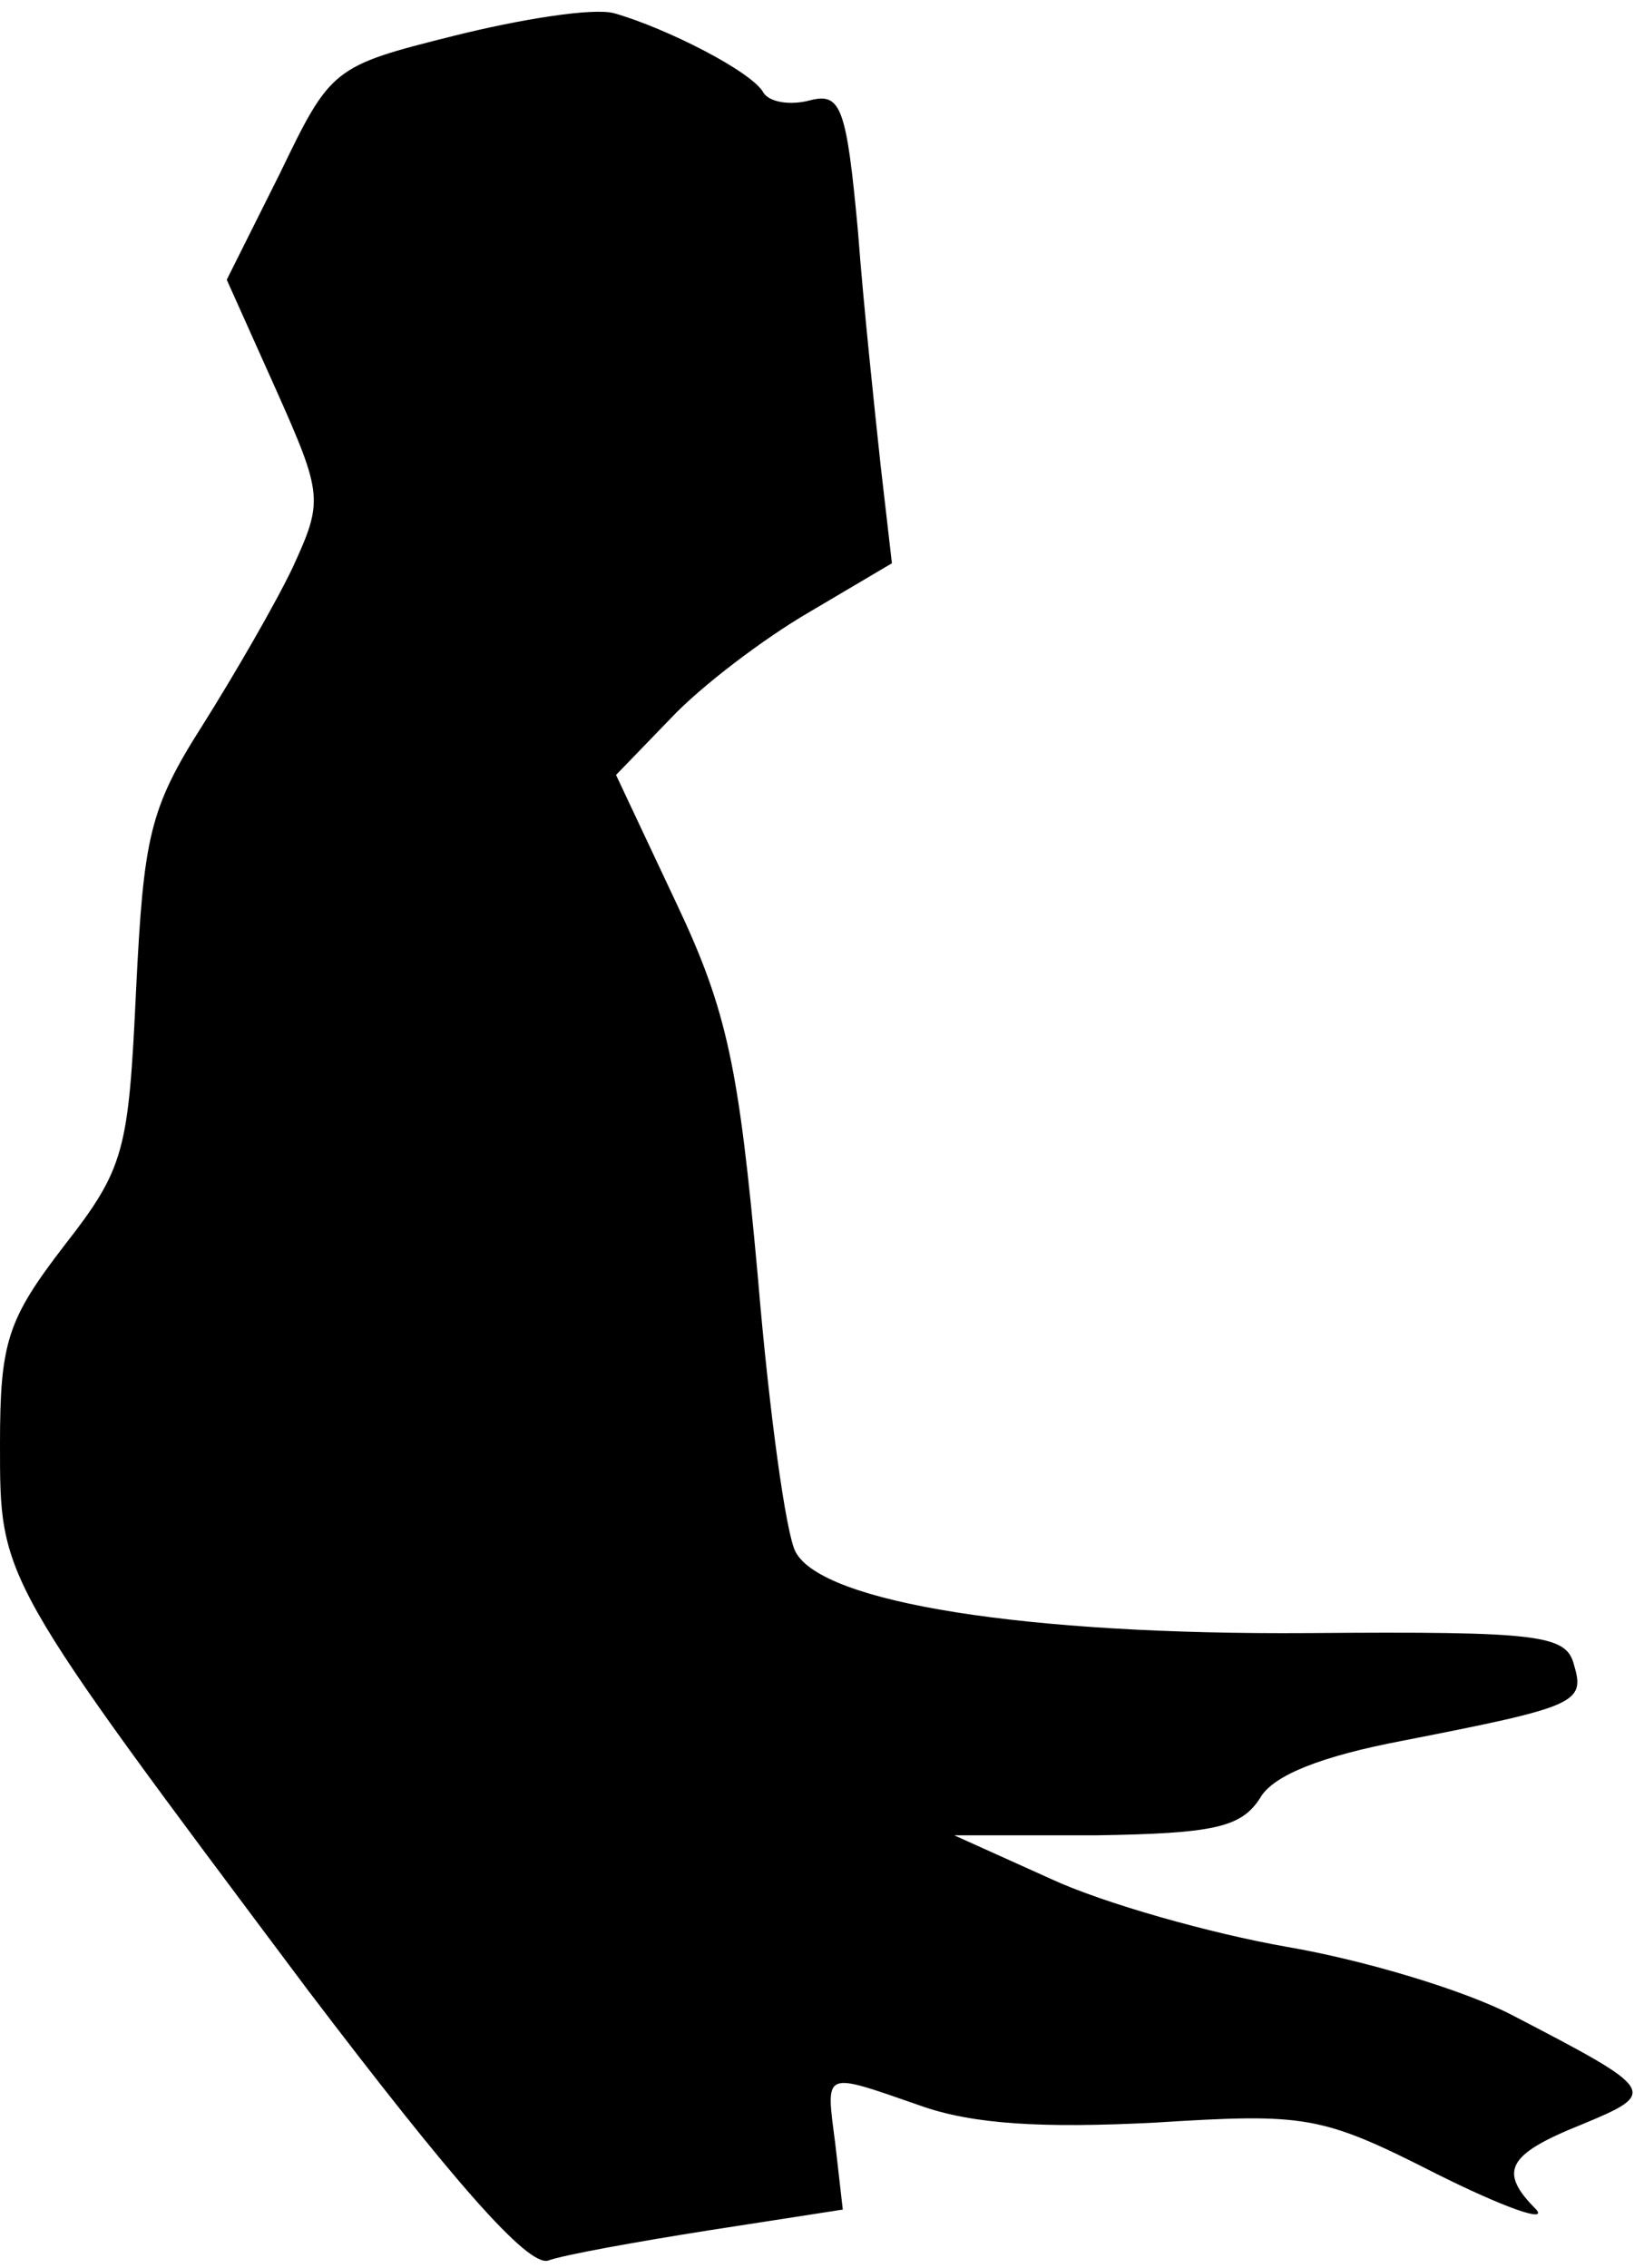 <?xml version="1.0" standalone="no"?>
<!DOCTYPE svg PUBLIC "-//W3C//DTD SVG 20010904//EN"
 "http://www.w3.org/TR/2001/REC-SVG-20010904/DTD/svg10.dtd">
<svg version="1.0" xmlns="http://www.w3.org/2000/svg"
 width="87pt" height="120pt" viewBox="0 0 87 120"
 preserveAspectRatio="xMidYMid meet">
<g transform="translate(0,120) scale(0.1,-0.1)"
fill="#000000" stroke="none">
<path fill="#000000" stroke="none" d="M240 1181 c-64 -16 -65 -17 -92 -73
l-28 -56 26 -58 c25 -56 25 -59 9 -94 -9 -19 -31 -57 -48 -84 -28 -44 -31 -59
-35 -140 -4 -85 -6 -94 -38 -135 -30 -39 -34 -51 -34 -105 0 -72 -1 -70 163
-289 76 -100 116 -146 127 -143 8 3 47 10 85 16 l71 11 -4 35 c-5 39 -7 38 45
20 28 -10 65 -12 124 -9 80 5 88 4 149 -27 36 -18 59 -26 53 -19 -20 20 -16
29 24 45 41 17 40 18 -37 58 -25 13 -78 29 -119 36 -40 7 -97 23 -125 36 l-51
23 75 0 c62 1 77 4 87 20 7 12 33 22 75 30 92 18 97 20 91 40 -4 16 -17 18
-141 17 -149 -1 -257 16 -271 43 -5 9 -14 74 -20 146 -10 110 -16 140 -43 197
l-32 68 29 30 c16 17 49 42 73 56 l44 26 -6 52 c-3 28 -9 84 -12 124 -6 65 -9
73 -25 69 -11 -3 -22 -1 -25 4 -6 11 -51 34 -79 42 -11 3 -49 -3 -85 -12z"/>
</g>
</svg>
